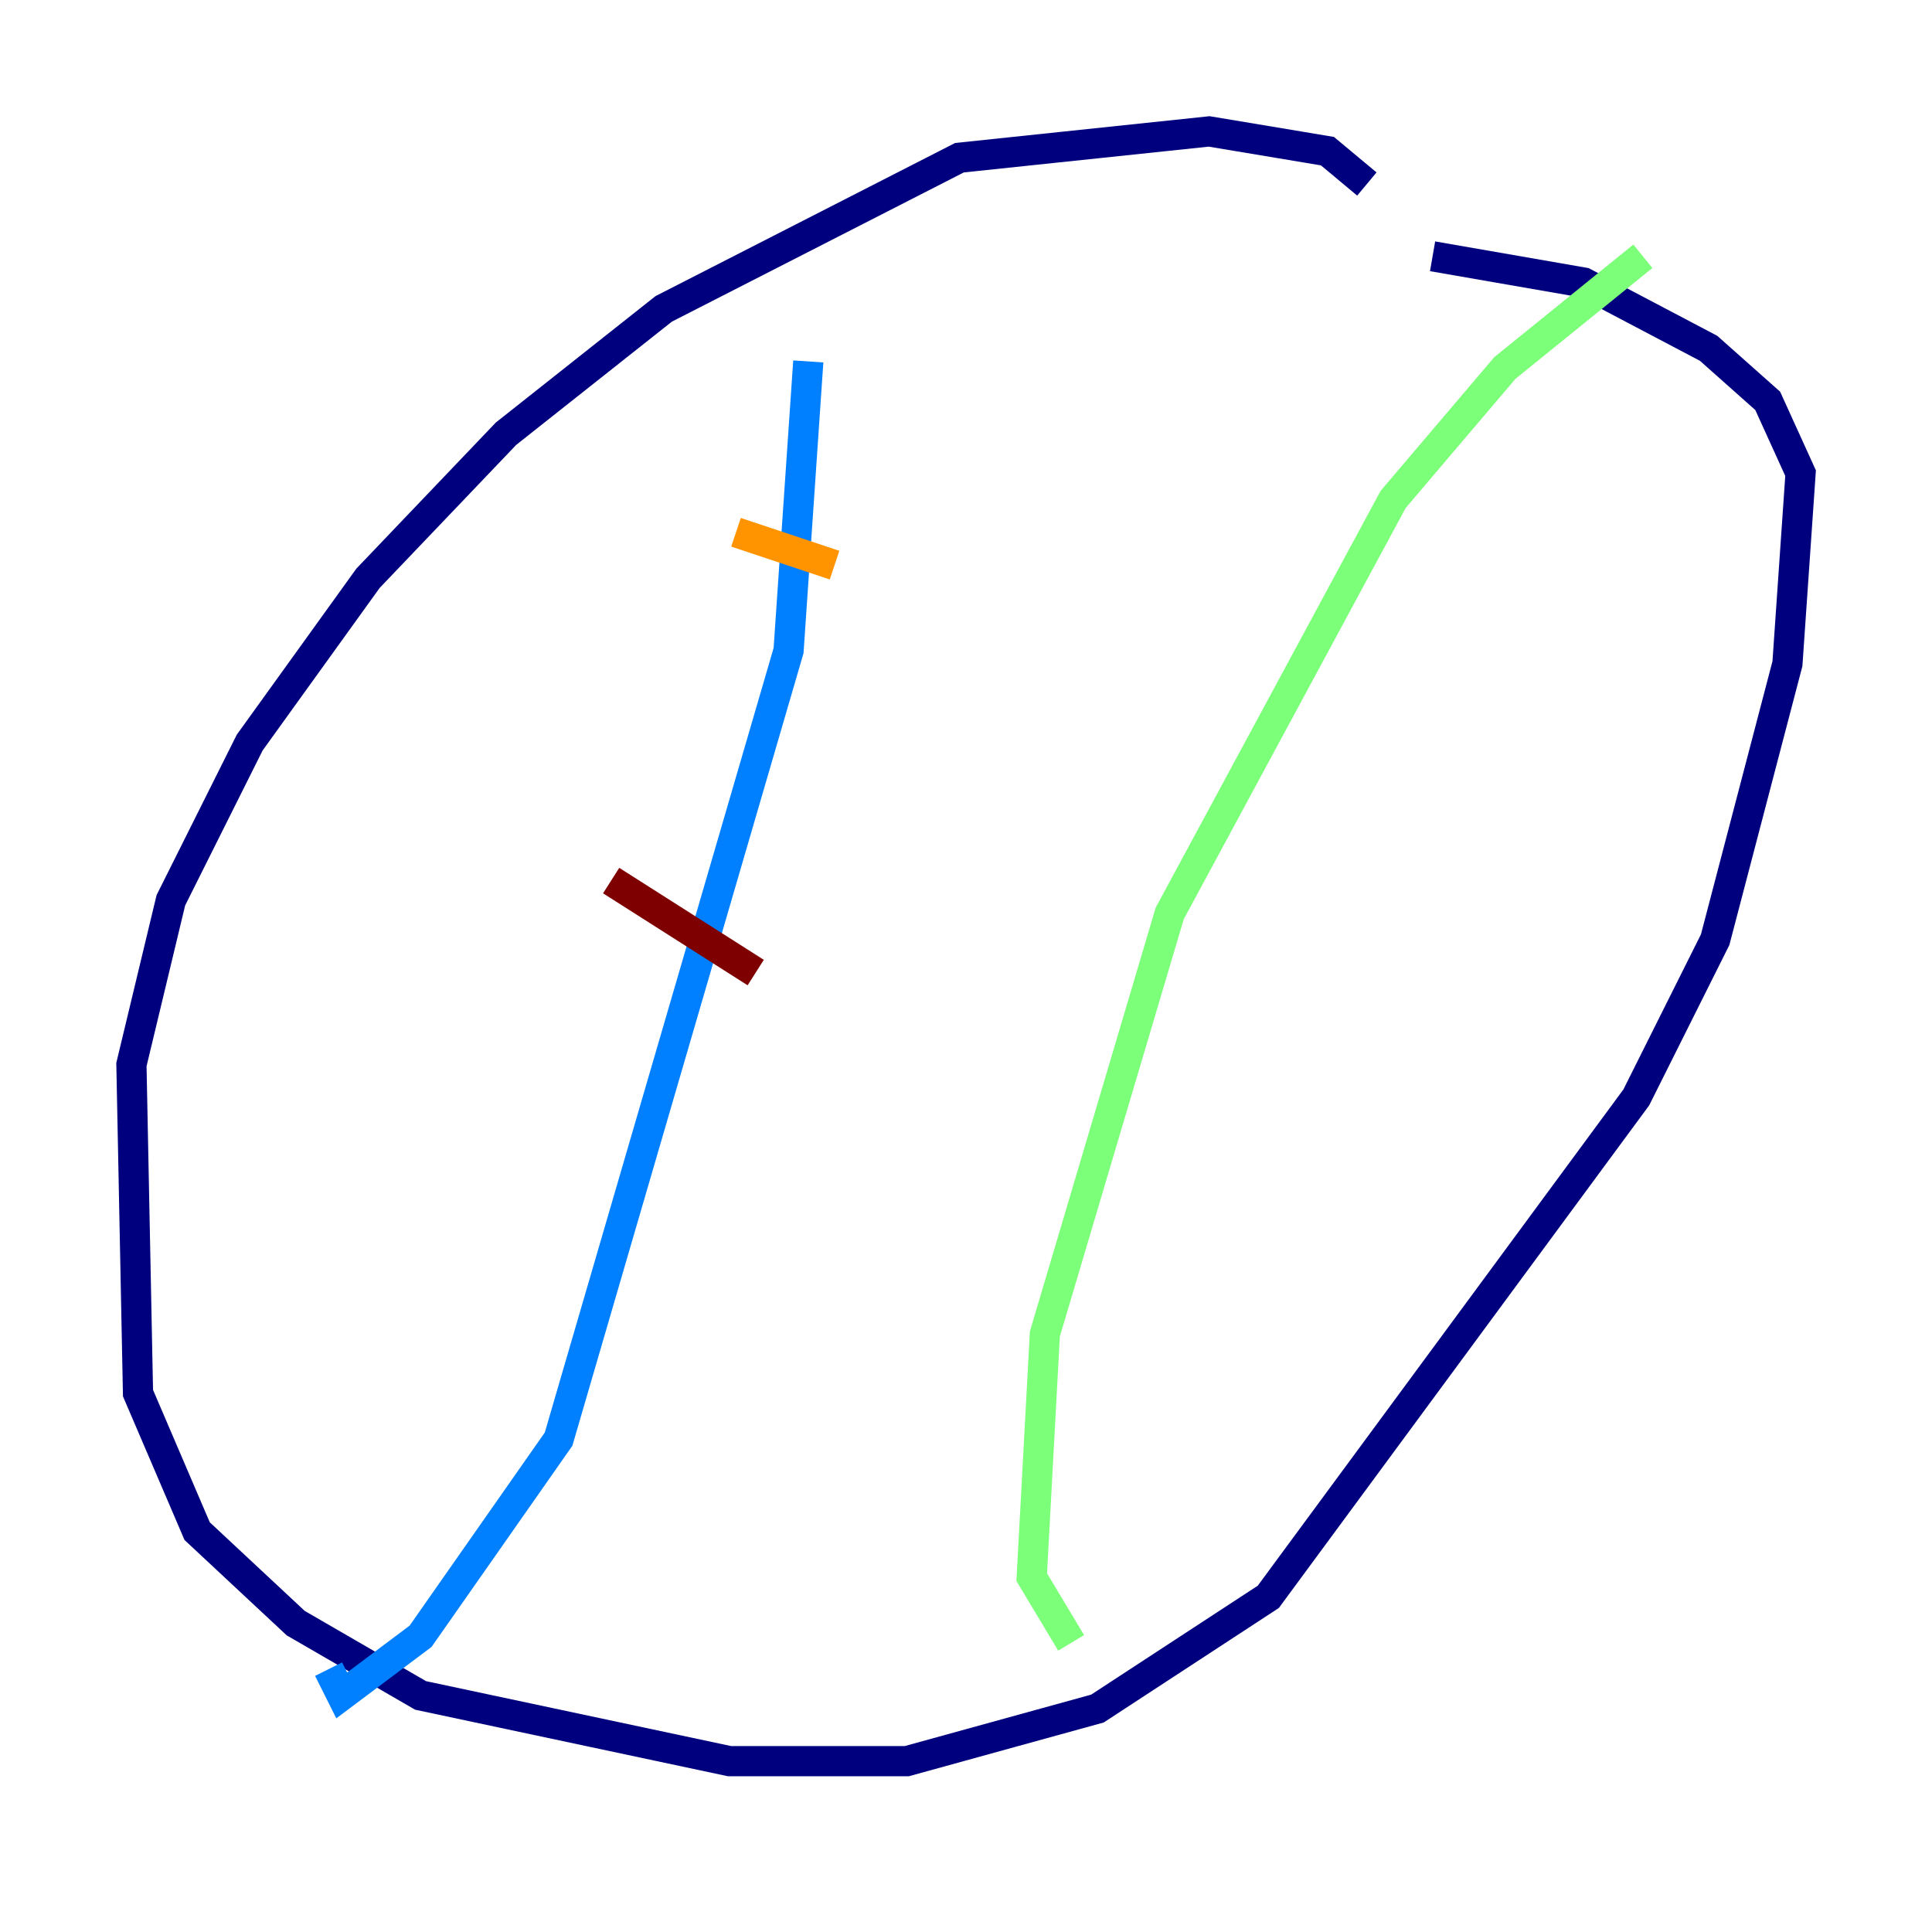 <?xml version="1.0" encoding="utf-8" ?>
<svg baseProfile="tiny" height="128" version="1.2" viewBox="0,0,128,128" width="128" xmlns="http://www.w3.org/2000/svg" xmlns:ev="http://www.w3.org/2001/xml-events" xmlns:xlink="http://www.w3.org/1999/xlink"><defs /><polyline fill="none" points="90.558,12.191 87.946,10.014 80.109,8.707 63.565,10.449 43.973,20.463 33.524,28.735 24.381,38.313 16.544,49.197 11.32,59.646 8.707,70.531 9.143,92.299 13.061,101.442 19.592,107.537 27.864,112.326 48.327,116.68 60.082,116.68 72.707,113.197 84.027,105.796 108.408,72.707 113.633,62.258 118.422,43.973 119.293,31.347 117.116,26.558 113.197,23.075 104.925,18.721 94.912,16.98" stroke="#00007f" stroke-width="2" /><polyline fill="none" points="53.551,23.946 52.245,43.102 37.007,95.347 27.864,108.408 22.64,112.326 21.769,110.585" stroke="#0080ff" stroke-width="2" /><polyline fill="none" points="108.844,16.98 99.701,24.381 92.299,33.088 77.497,60.517 69.225,88.381 68.354,104.49 70.966,108.844" stroke="#7cff79" stroke-width="2" /><polyline fill="none" points="48.762,35.265 55.292,37.442" stroke="#ff9400" stroke-width="2" /><polyline fill="none" points="40.49,58.34 50.068,64.435" stroke="#7f0000" stroke-width="2" /></svg>